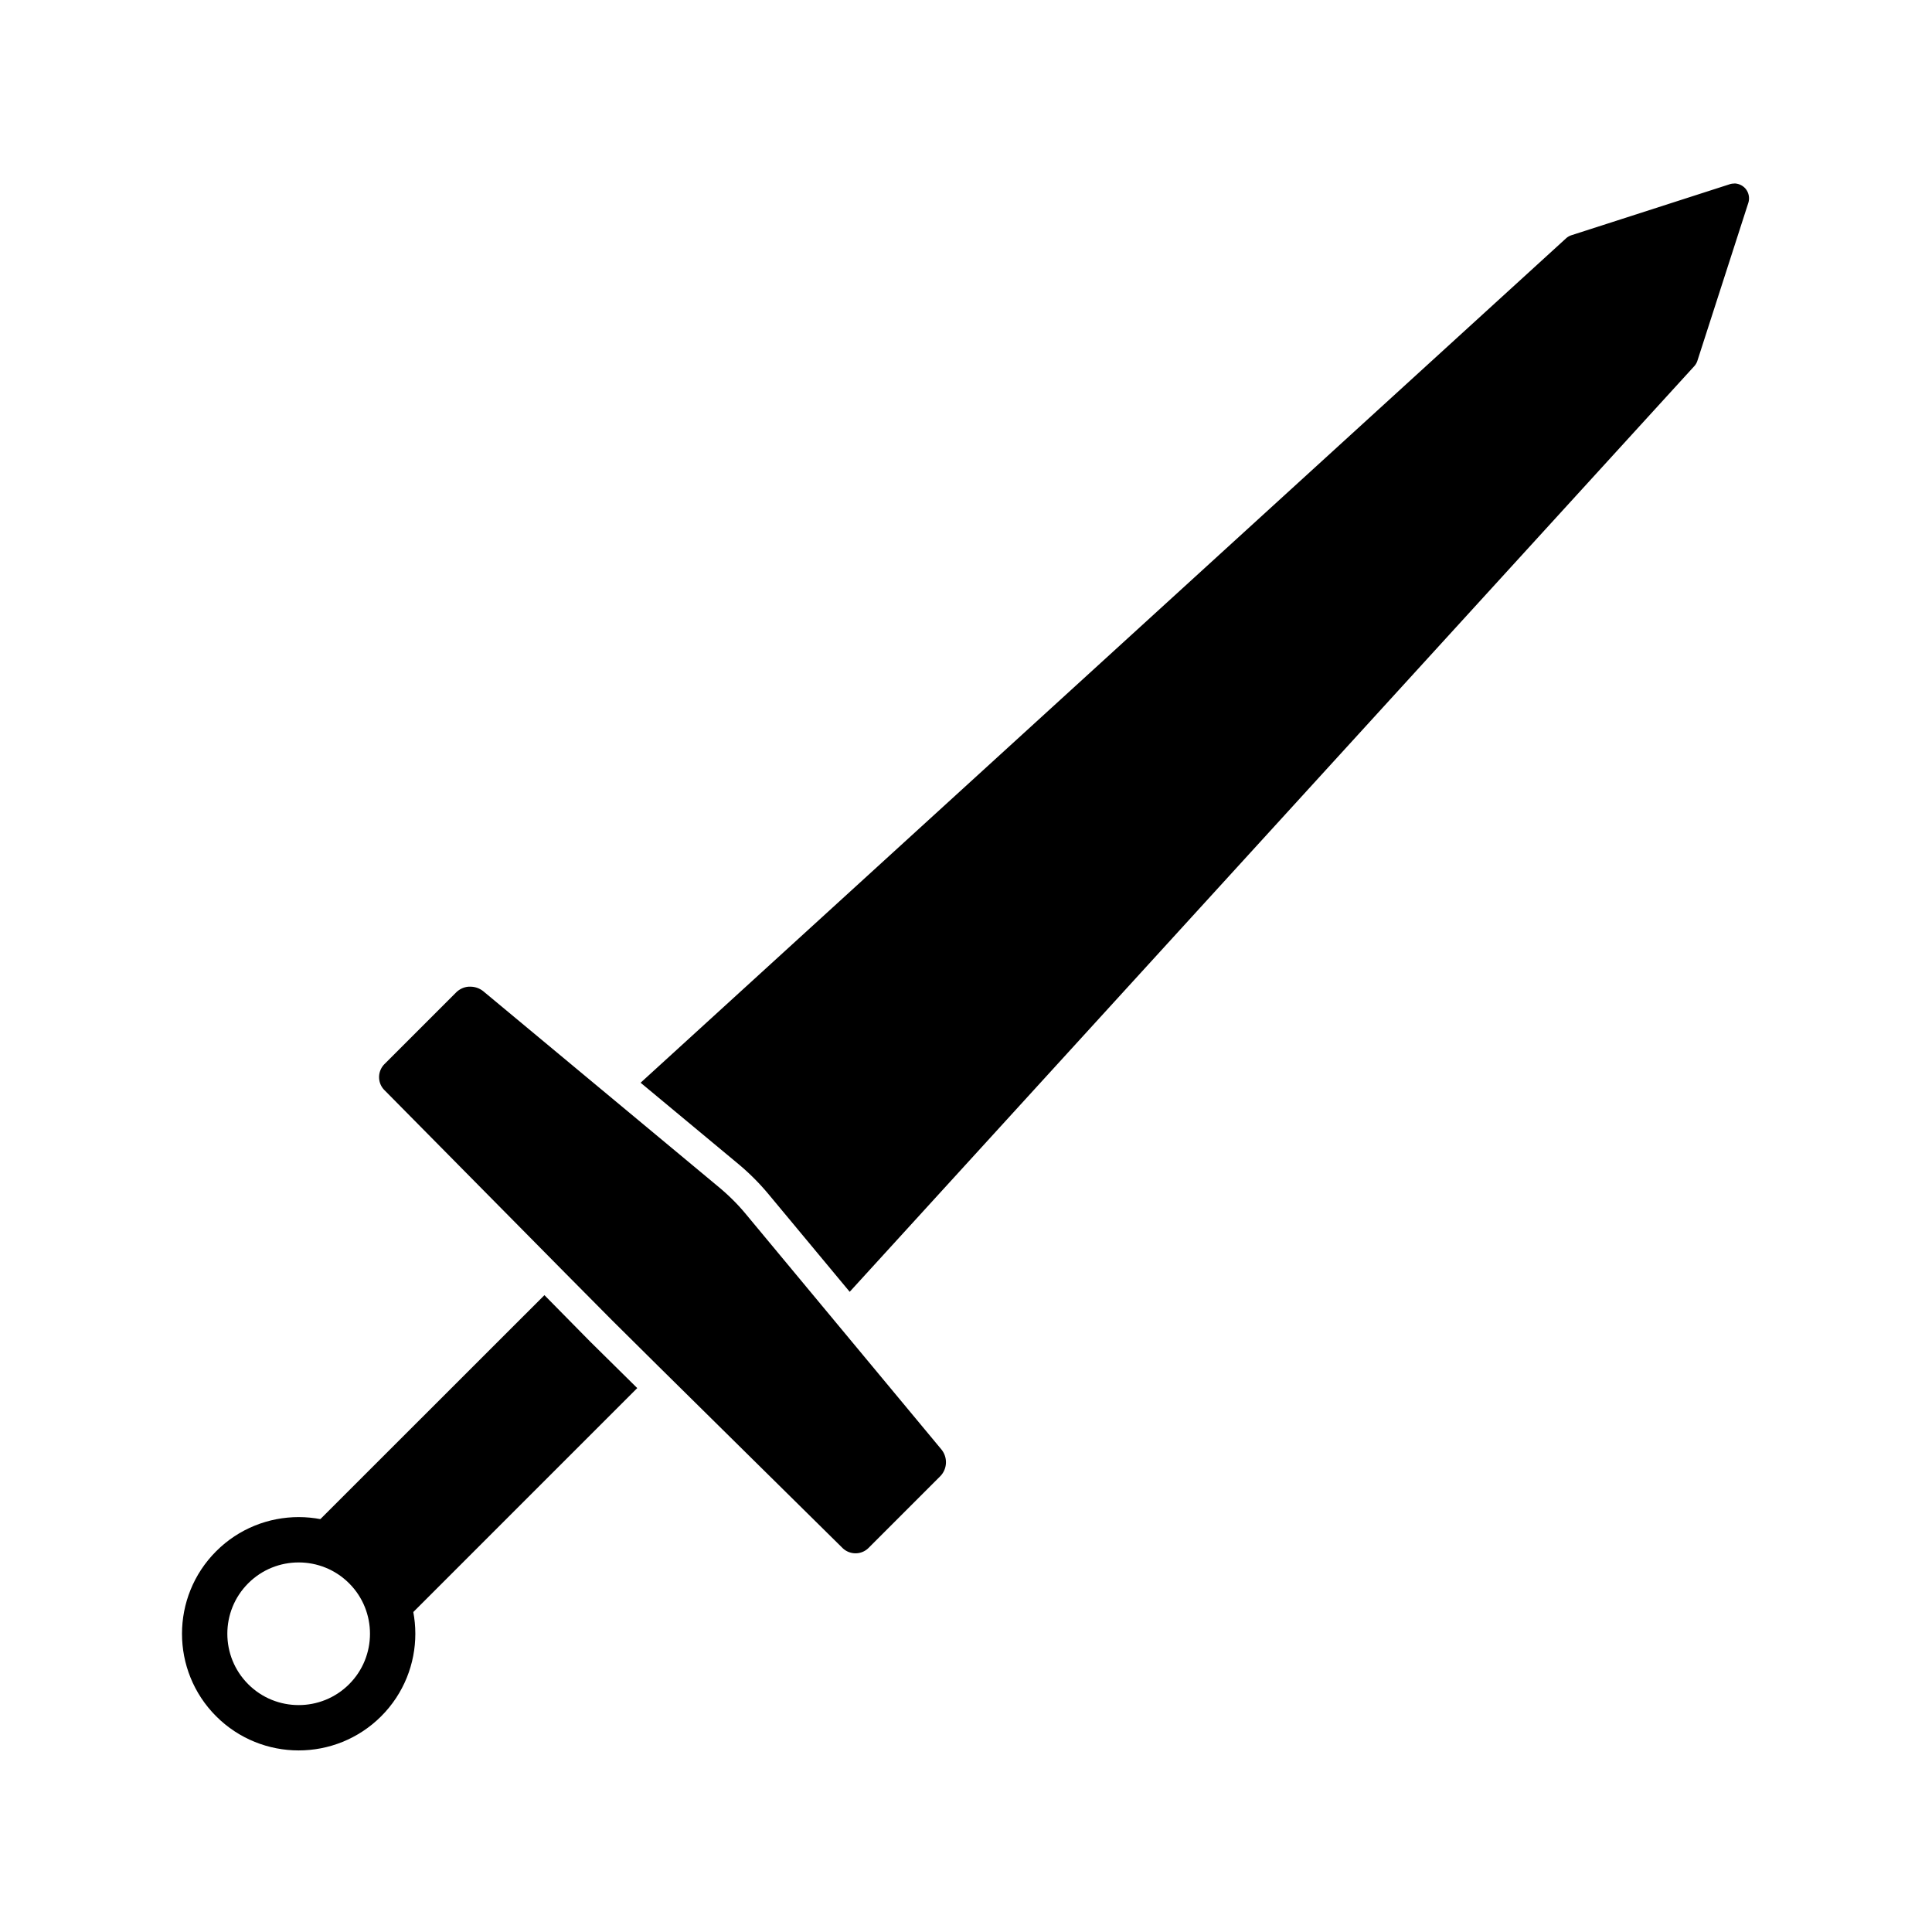 <?xml version="1.0" encoding="UTF-8" standalone="no"?>
<svg
   xmlns:dc="http://purl.org/dc/elements/1.1/"
   xmlns:cc="http://creativecommons.org/ns#"
   xmlns:rdf="http://www.w3.org/1999/02/22-rdf-syntax-ns#"
   xmlns:svg="http://www.w3.org/2000/svg"
   xmlns="http://www.w3.org/2000/svg"
   width="32"
   height="32"
   viewBox="0 0 8.467 8.467"
   version="1.1"
   id="svg8">
  <defs
     id="defs2" />
  <g
     id="layer1">
    <g
       id="g1871"
       transform="matrix(0.431,0.431,-0.431,0.431,6.171,-1.351)"
       style="stroke-width:0.434;stroke-miterlimit:4;stroke-dasharray:none">
      <g
         id="g2003"
         transform="translate(0.195,0.149)">
        <path
           id="path1960"
           style="color:#000000;font-style:normal;font-variant:normal;font-weight:normal;font-stretch:normal;font-size:medium;line-height:normal;font-family:sans-serif;font-variant-ligatures:normal;font-variant-position:normal;font-variant-caps:normal;font-variant-numeric:normal;font-variant-alternates:normal;font-variant-east-asian:normal;font-feature-settings:normal;font-variation-settings:normal;text-indent:0;text-align:start;text-decoration:none;text-decoration-line:none;text-decoration-style:solid;text-decoration-color:#000000;letter-spacing:normal;word-spacing:normal;text-transform:none;writing-mode:lr-tb;direction:ltr;text-orientation:mixed;dominant-baseline:auto;baseline-shift:baseline;text-anchor:start;white-space:normal;shape-padding:0;shape-margin:0;inline-size:0;clip-rule:nonzero;display:inline;overflow:visible;visibility:visible;isolation:auto;mix-blend-mode:normal;color-interpolation:sRGB;color-interpolation-filters:linearRGB;solid-color:#000000;solid-opacity:1;vector-effect:none;fill:#000000;fill-opacity:1;fill-rule:nonzero;stroke:none;stroke-width:0.434;stroke-linecap:butt;stroke-linejoin:round;stroke-miterlimit:4;stroke-dasharray:none;stroke-dashoffset:0;stroke-opacity:1;paint-order:stroke fill markers;color-rendering:auto;image-rendering:auto;shape-rendering:auto;text-rendering:auto;enable-background:accumulate;stop-color:#000000"
           d="m 3.964,0.693 a 0.109,0.109 0 0 0 -0.022,0.031 L 3.399,1.783 a 0.109,0.109 0 0 0 -0.012,0.046 L 2.975,10.825 3.887,10.741 c 0.101,-0.009 0.201,-0.009 0.302,0 L 5.101,10.825 4.689,1.828 A 0.109,0.109 0 0 0 4.678,1.783 L 4.135,0.723 a 0.109,0.109 0 0 0 -0.088,-0.061 0.109,0.109 0 0 0 -0.083,0.03 z M 1.616,11.207 c -0.024,0.026 -0.038,0.06 -0.038,0.098 l 2e-7,0.727 c 3.5e-6,0.073 0.059,0.133 0.132,0.133 l 1.856,0.011 0.472,0.002 0.473,-0.002 1.855,-0.012 c 0.073,-4.42e-4 0.133,-0.059 0.133,-0.133 l 2.4e-6,-0.727 c -1.5e-6,-0.075 -0.057,-0.137 -0.132,-0.144 L 4.17,10.957 c -0.088,-0.008 -0.176,-0.007 -0.263,6e-4 l -2.196,0.202 c -0.037,0.004 -0.07,0.021 -0.094,0.047 z m 1.95,1.187 -5.998e-4,2.421 0.945,6e-4 3e-7,-2.421 -0.471,0.003 a 0.217,0.217 0 0 1 -0.002,0 z" />
        <path
           style="fill:none;stroke:#000000;stroke-width:0.326;stroke-linecap:round;stroke-linejoin:round;stroke-miterlimit:4;stroke-dasharray:none;paint-order:normal"
           d="m 3.362,15.365 c 5e-7,-0.373 0.303,-0.676 0.676,-0.676 0.373,-10e-7 0.676,0.303 0.676,0.676 3e-7,0.373 -0.303,0.676 -0.676,0.676 -0.373,-10e-7 -0.676,-0.303 -0.676,-0.676 z"
           id="path1805" />
      </g>
    </g>
  </g>
</svg>
